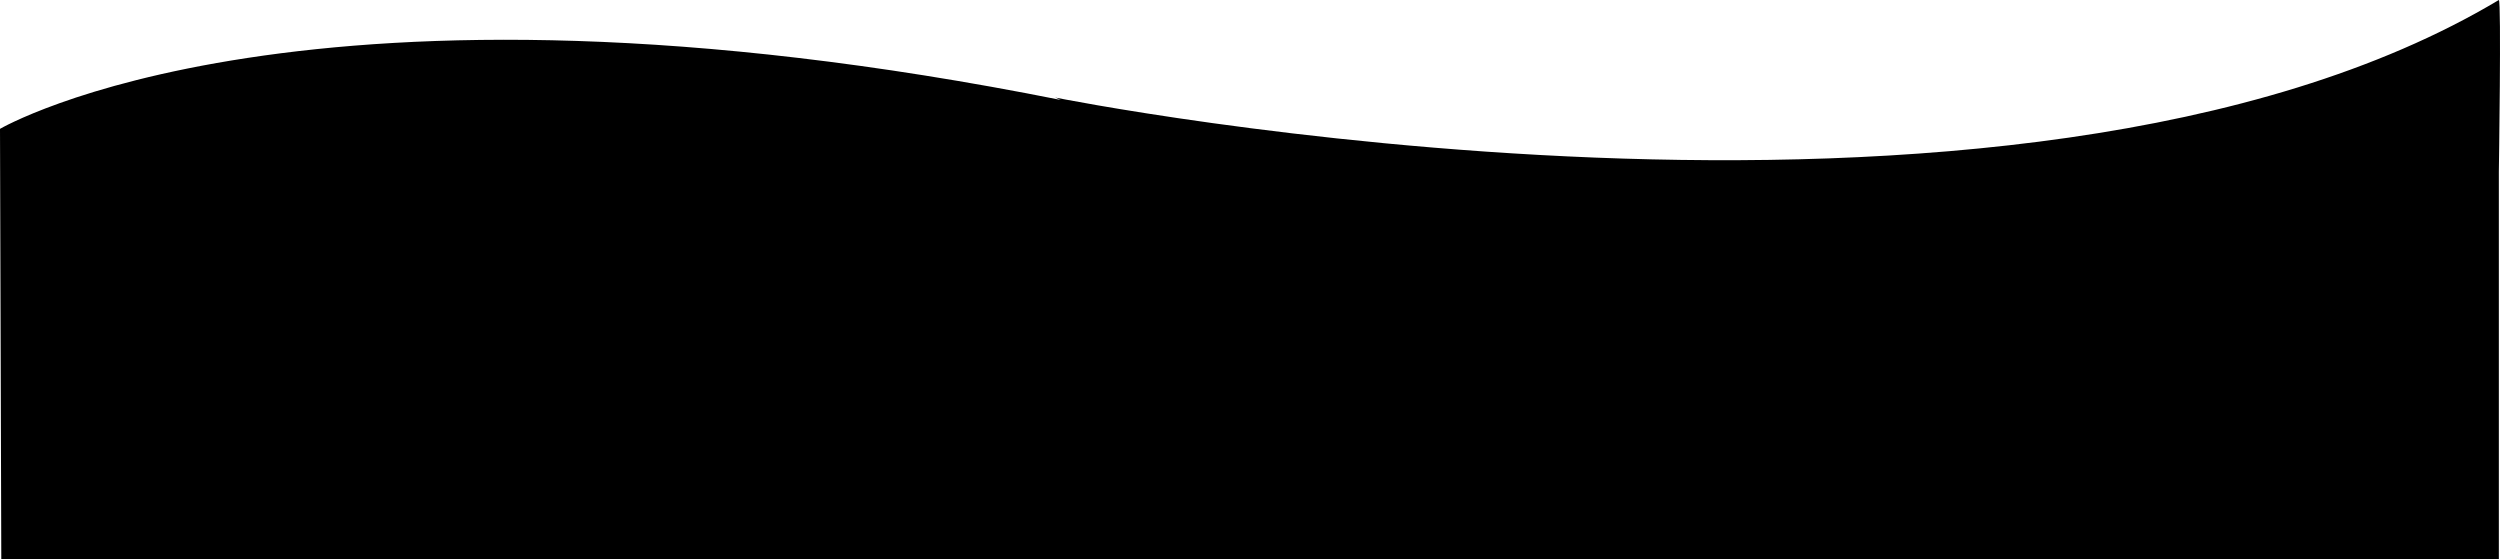 <svg id="Group_278" data-name="Group 278" xmlns="http://www.w3.org/2000/svg" xmlns:xlink="http://www.w3.org/1999/xlink" width="1920.889" height="429.702" viewBox="0 0 1920.889 429.702">
  <defs>
    <clipPath id="clip-path">
      <rect id="Rectangle_251" data-name="Rectangle 251" width="1920.889" height="429.702" fill="none"/>
    </clipPath>
  </defs>
  <g id="Group_278-2" data-name="Group 278" clip-path="url(#clip-path)">
    <path id="Path_4226" data-name="Path 4226" d="M1920,0C1547,223,810.7,74.929,810.7,74.929c1.459.633,2.916,1.245,4.375,1.872C235.536-38.908,0,99,0,99L1,429.7H1920V132.045S1922,0,1920,0"/>
  </g>
</svg>
